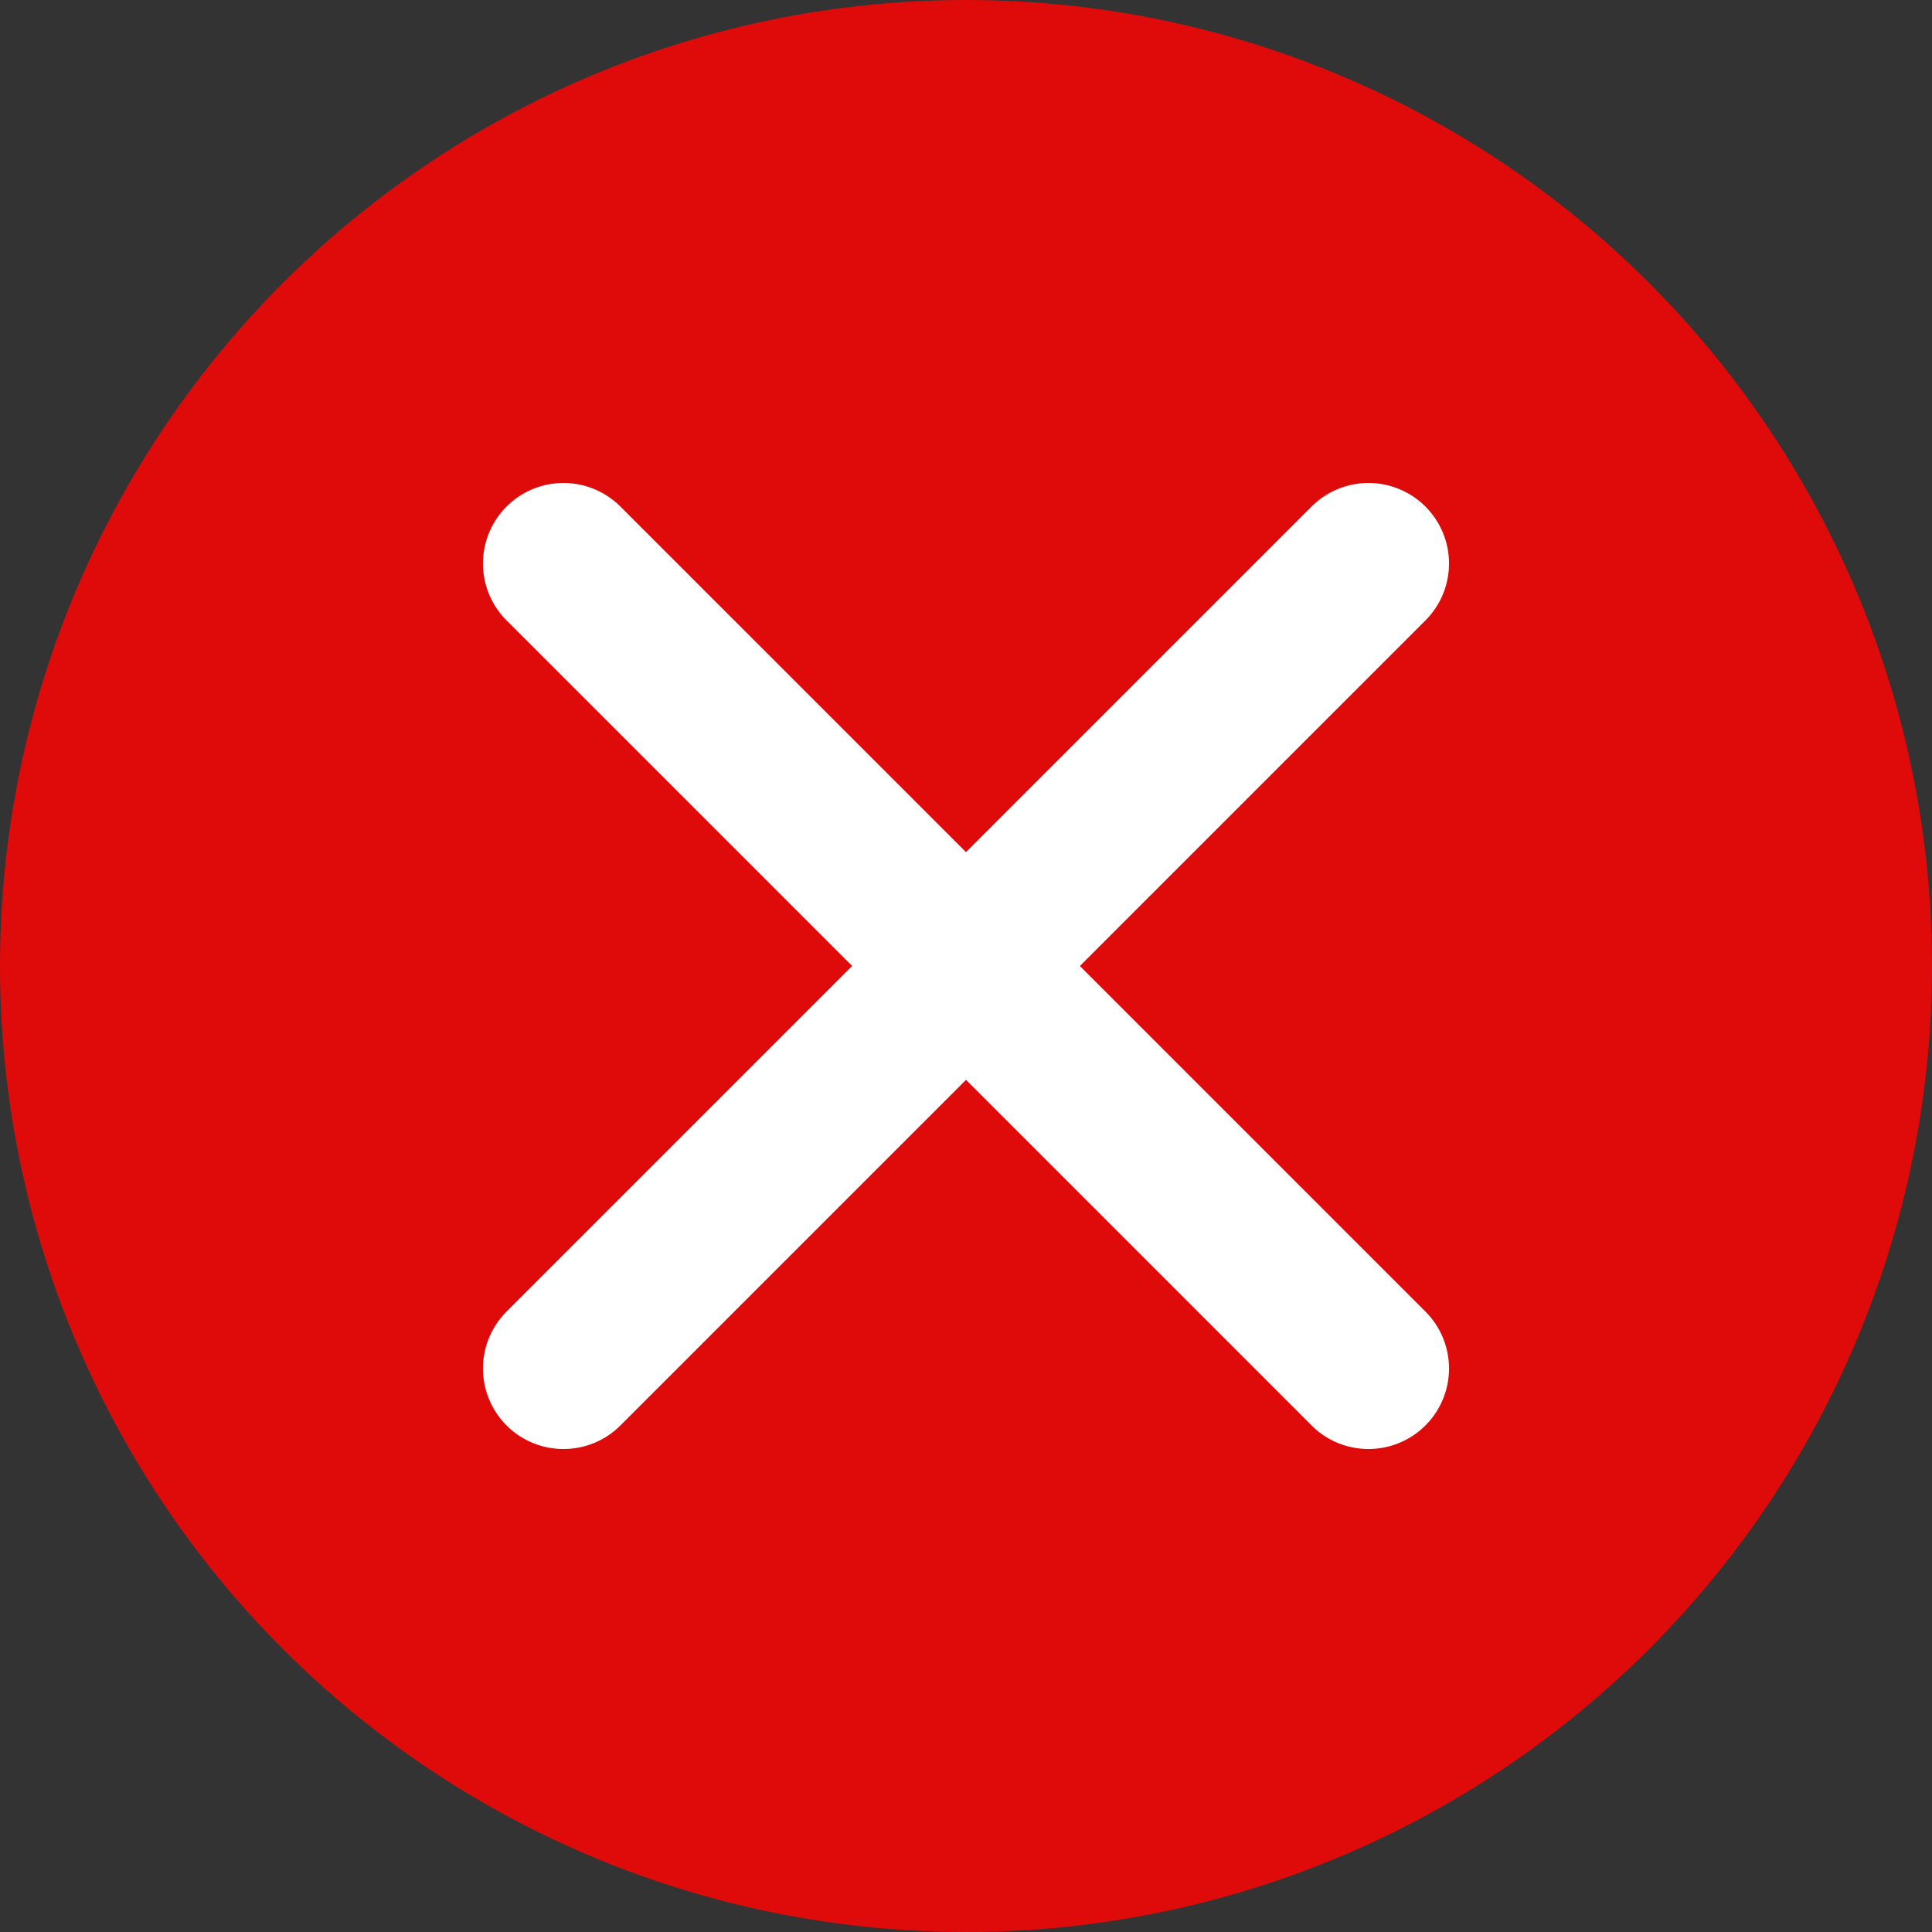 <svg id="red_cross" data-name="red cross" xmlns="http://www.w3.org/2000/svg" width="60" height="60" viewBox="0 0 60 60">
  <rect x="0" y="0" width="60" height="60" fill="#333333" stroke="none"/>
  <circle id="Ellipse_34" data-name="Ellipse 34" cx="30" cy="30" r="30" fill="#df0b0b"/>
  <path id="Line_37" data-name="Line 37" d="M25,27.5a2.492,2.492,0,0,1-1.768-.732l-25-25a2.5,2.5,0,0,1,0-3.536,2.5,2.5,0,0,1,3.536,0l25,25A2.5,2.5,0,0,1,25,27.5Z" transform="translate(17.5 17.5)" fill="#fff"/>
  <path id="Line_38" data-name="Line 38" d="M0,27.5a2.492,2.492,0,0,1-1.768-.732,2.5,2.5,0,0,1,0-3.536l25-25a2.5,2.5,0,0,1,3.536,0,2.5,2.5,0,0,1,0,3.536l-25,25A2.492,2.492,0,0,1,0,27.5Z" transform="translate(17.5 17.5)" fill="#fff"/>
</svg>
